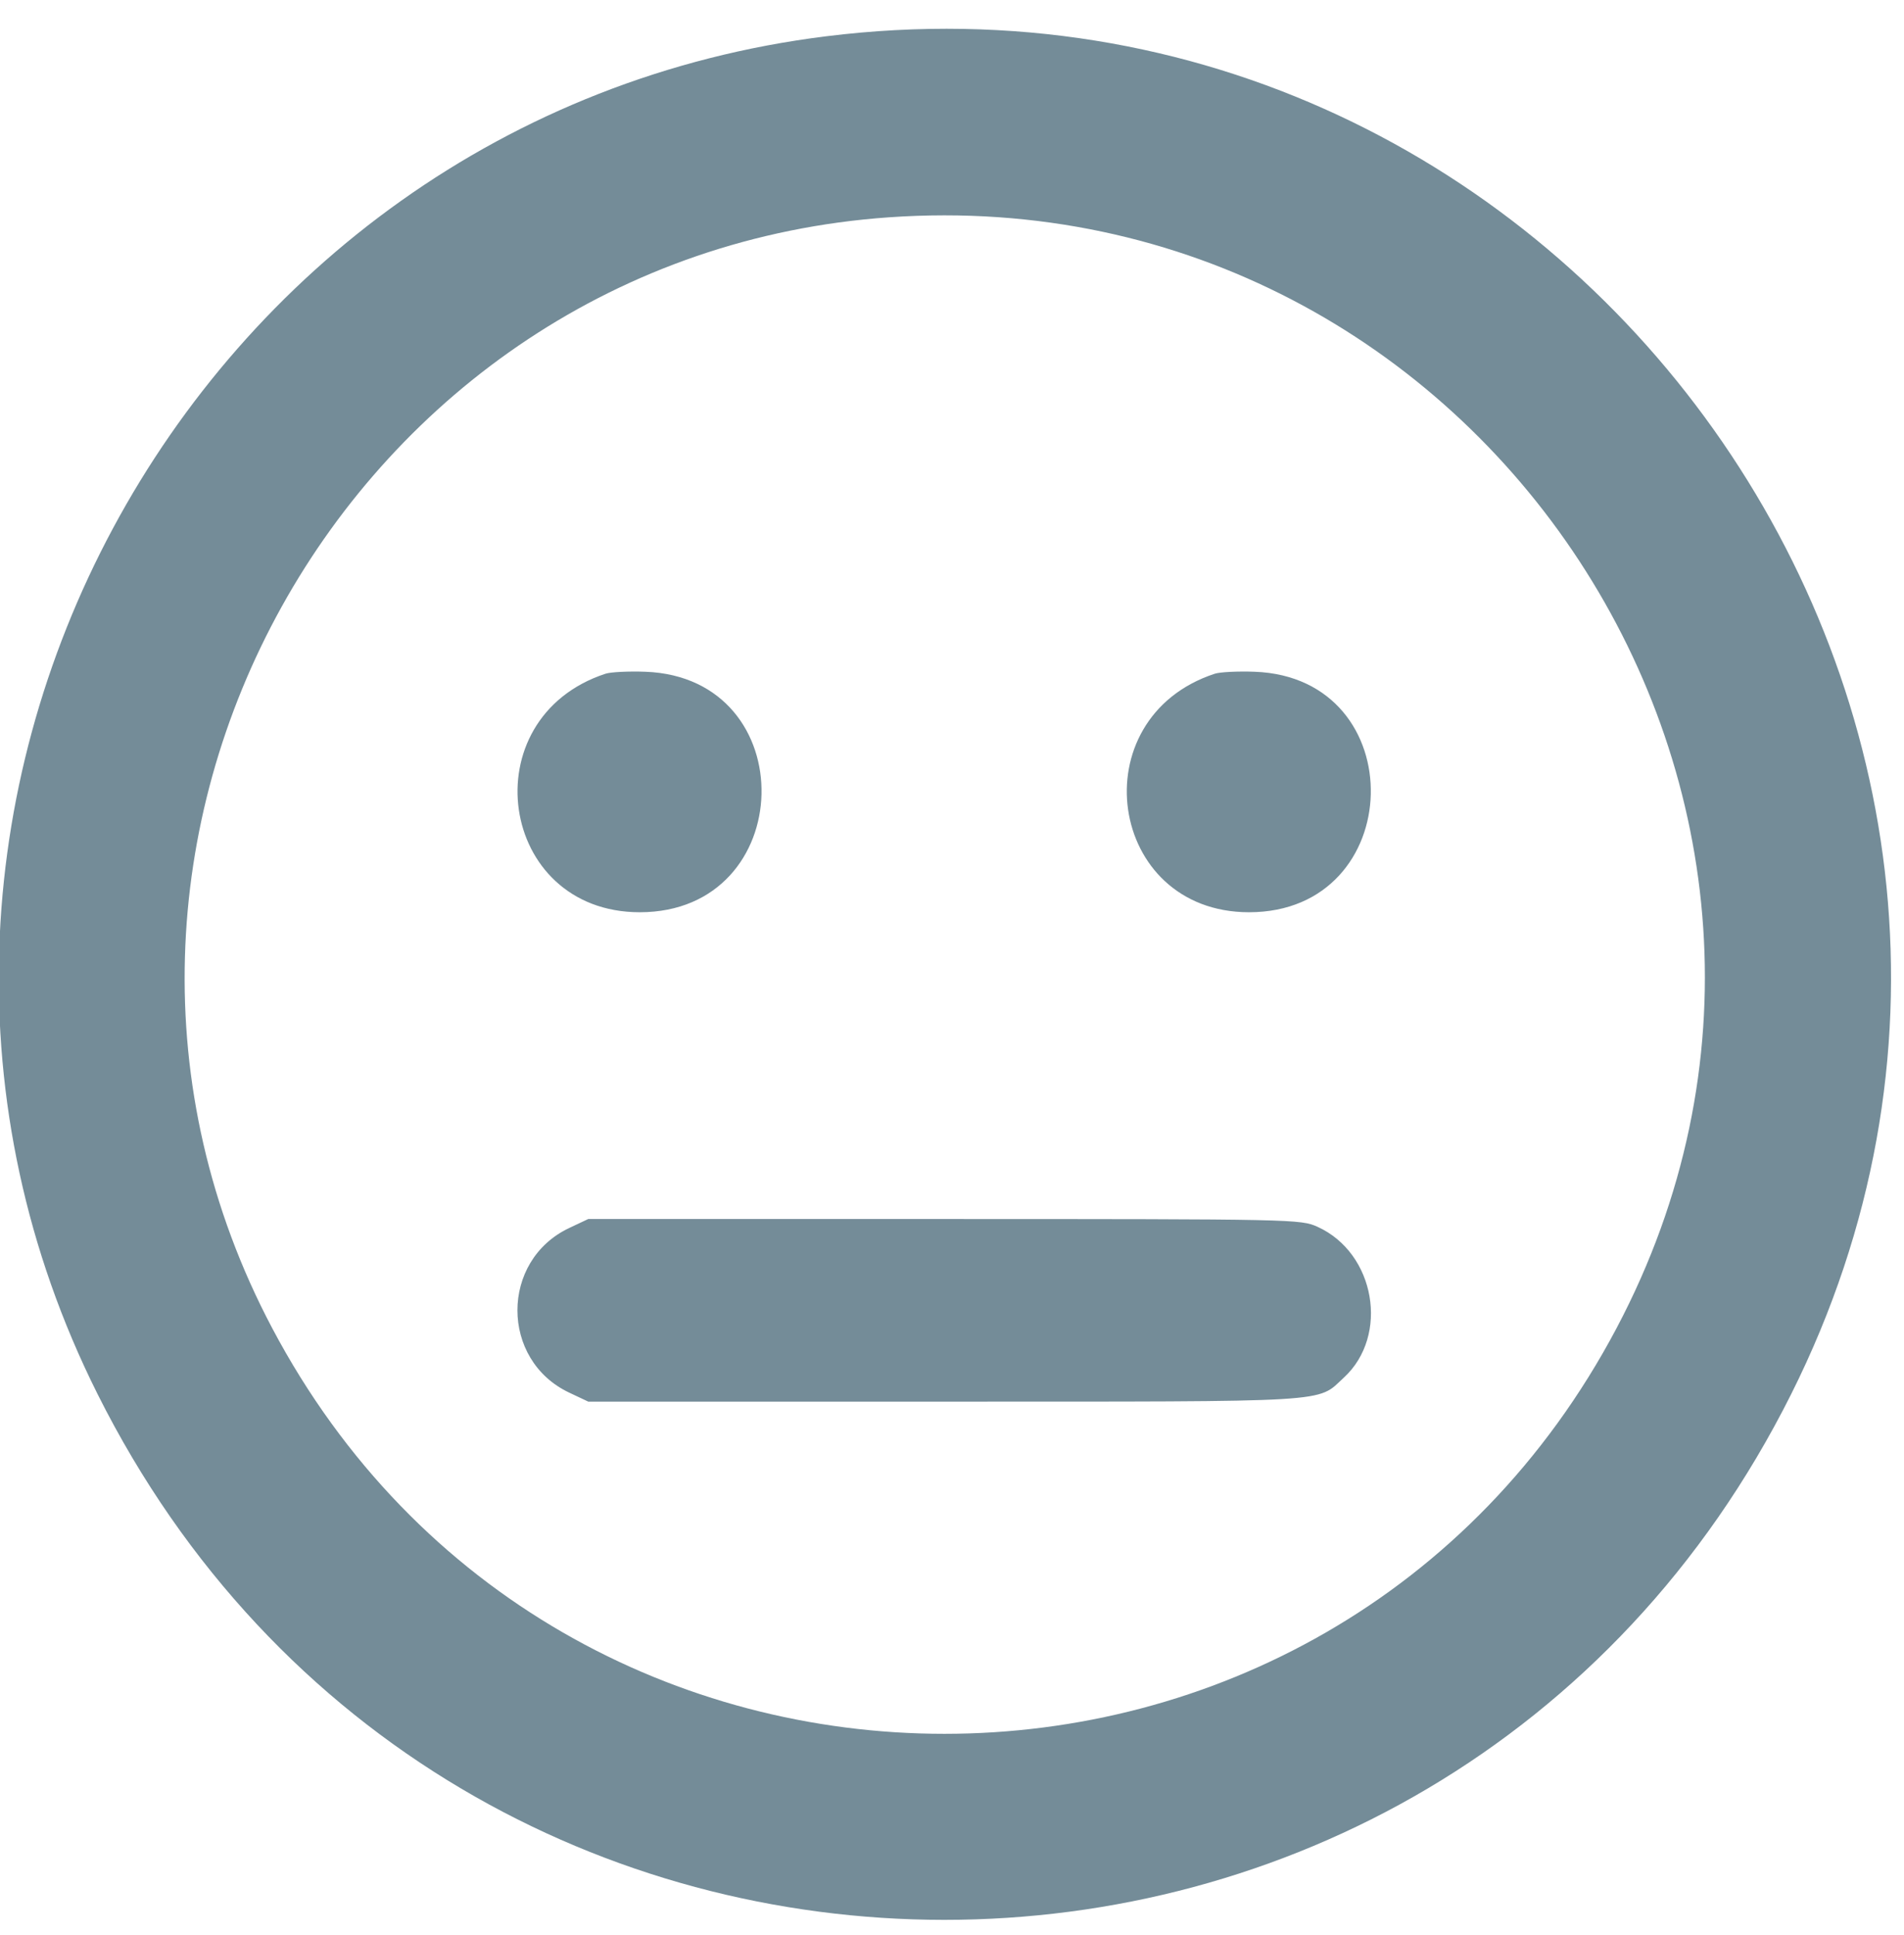 <svg xmlns="http://www.w3.org/2000/svg" width="500" height="508" viewBox="0 0 500 508" version="1.1">
    <path d="M 217 9.520 C 48.464 30.436, -50.297 214.392, 25.620 365.989 C 117.789 550.039, 378.211 550.039, 470.380 365.989 C 558.351 190.321, 412.584 -14.753, 217 9.520 M 233.500 57.047 C 90.987 66.992, 4.651 222.414, 71.489 348.699 C 146.636 490.679, 349.364 490.679, 424.511 348.699 C 497.301 211.170, 389.243 46.179, 233.500 57.047 M 159 176.877 C 123.497 188.538, 130.821 239.494, 168 239.494 C 209.652 239.494, 211.115 177.924, 169.500 176.357 C 165.100 176.192, 160.375 176.426, 159 176.877 M 319 176.877 C 283.497 188.538, 290.821 239.494, 328 239.494 C 369.652 239.494, 371.115 177.924, 329.500 176.357 C 325.100 176.192, 320.375 176.426, 319 176.877 M 149.500 322.377 C 131.340 330.941, 131.340 357.059, 149.500 365.623 L 154.500 367.980 248 367.968 C 351.457 367.955, 345.682 368.301, 352.882 361.688 C 364.916 350.636, 361.148 328.951, 346 322.084 C 341.574 320.077, 339.962 320.044, 248 320.032 L 154.500 320.020 149.500 322.377"
          stroke="none" fill="#748c98" fill-rule="evenodd"/>
</svg>